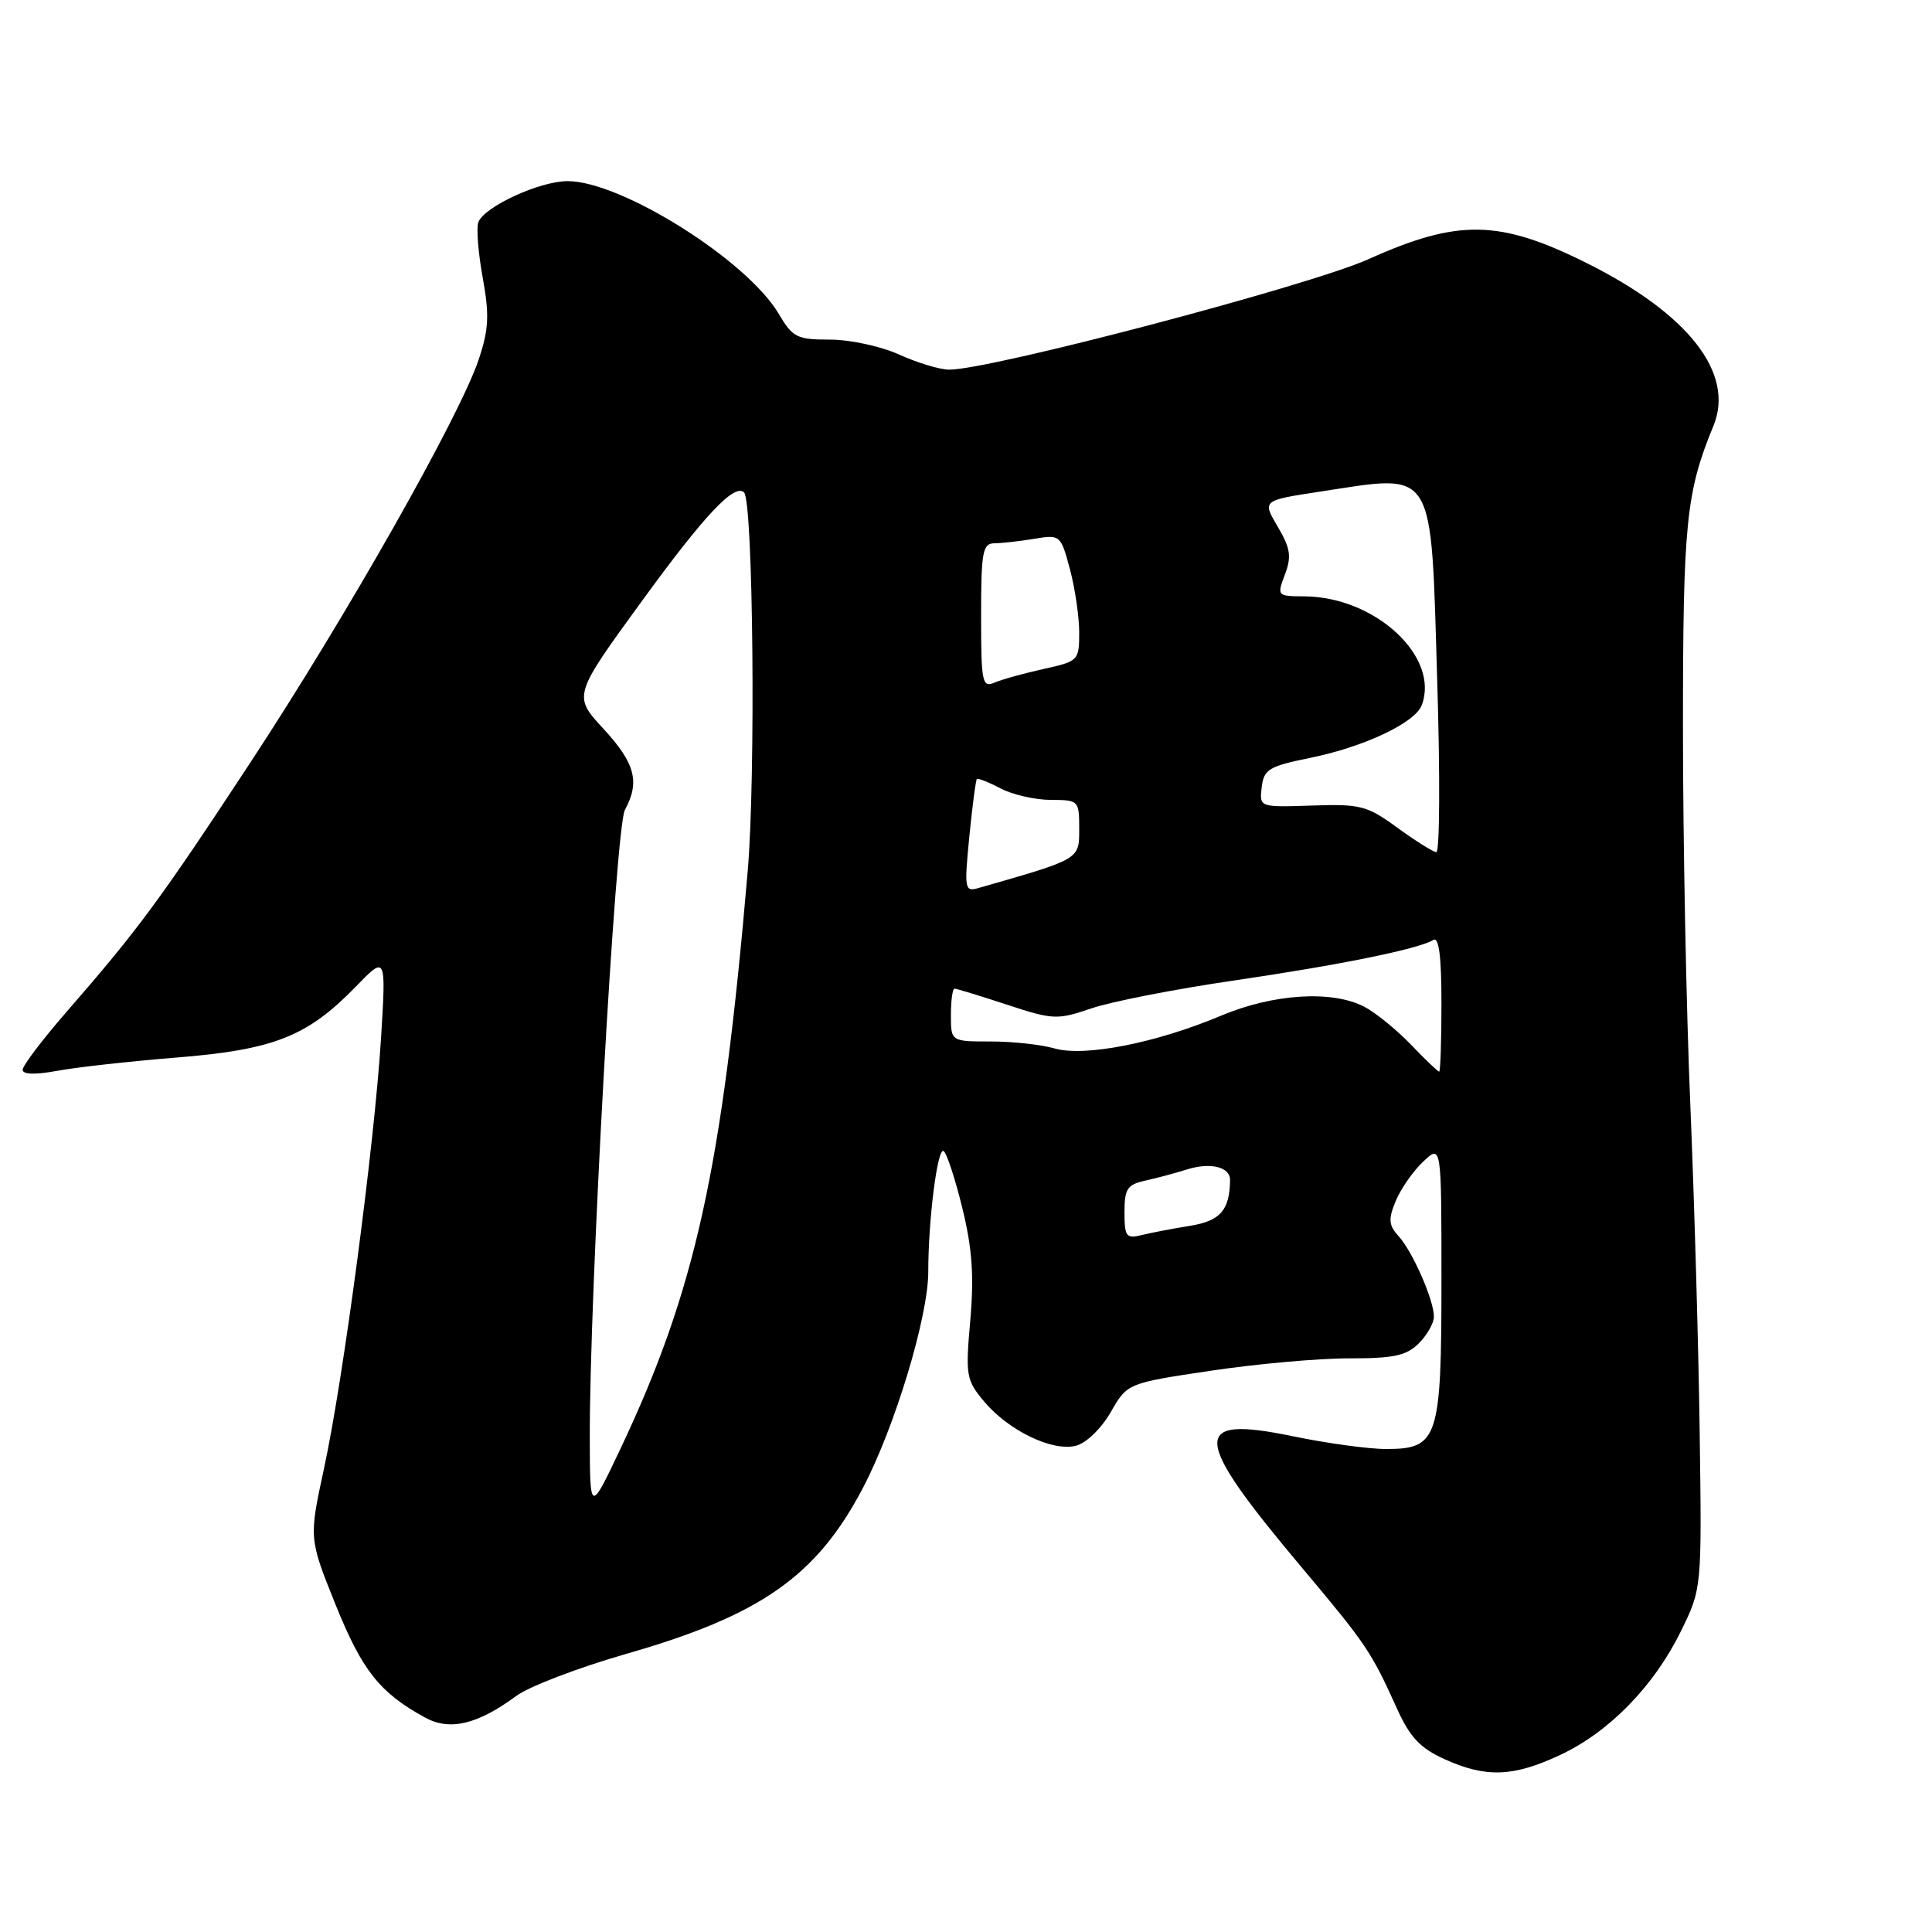 <?xml version="1.0" encoding="UTF-8" standalone="no"?>
<!DOCTYPE svg PUBLIC "-//W3C//DTD SVG 1.1//EN" "http://www.w3.org/Graphics/SVG/1.1/DTD/svg11.dtd" >
<svg xmlns="http://www.w3.org/2000/svg" xmlns:xlink="http://www.w3.org/1999/xlink" version="1.1" viewBox="0 0 256 256">
 <g >
 <path fill="currentColor"
d=" M 206.67 232.57 C 213.19 229.54 219.14 223.45 222.72 216.16 C 225.50 210.50 225.50 210.50 225.22 190.00 C 225.07 178.72 224.51 159.15 223.98 146.50 C 223.44 133.85 223.00 111.34 223.00 96.47 C 223.00 69.34 223.41 65.23 227.04 56.43 C 229.90 49.47 223.74 41.57 210.19 34.83 C 198.66 29.09 193.20 29.00 181.29 34.36 C 173.45 37.87 131.09 49.03 125.75 48.98 C 124.51 48.97 121.54 48.07 119.14 46.98 C 116.74 45.89 112.63 45.00 109.99 45.00 C 105.60 45.00 105.03 44.72 103.19 41.59 C 99.00 34.49 82.32 24.00 75.21 24.00 C 71.52 24.00 64.18 27.38 63.39 29.43 C 63.10 30.17 63.36 33.48 63.96 36.78 C 64.86 41.75 64.77 43.62 63.43 47.64 C 60.91 55.17 45.91 81.66 33.20 101.00 C 21.22 119.24 18.35 123.13 8.77 134.13 C 5.60 137.78 3.00 141.21 3.00 141.75 C 3.00 142.38 4.66 142.43 7.58 141.89 C 10.10 141.42 17.21 140.63 23.39 140.13 C 36.27 139.10 40.73 137.34 47.12 130.76 C 51.16 126.59 51.16 126.59 50.49 137.55 C 49.61 151.66 45.50 182.73 42.93 194.60 C 40.93 203.84 40.93 203.84 44.47 212.64 C 47.99 221.36 50.31 224.29 56.33 227.59 C 59.61 229.38 63.26 228.51 68.41 224.72 C 70.11 223.46 76.67 220.96 83.00 219.14 C 100.78 214.05 108.20 208.85 114.32 197.20 C 118.56 189.14 123.00 174.47 123.00 168.53 C 123.00 161.64 124.22 152.02 125.03 152.52 C 125.44 152.77 126.56 156.17 127.51 160.06 C 128.82 165.39 129.08 169.05 128.57 174.92 C 127.92 182.30 128.02 182.87 130.43 185.74 C 133.67 189.58 139.44 192.36 142.56 191.57 C 143.92 191.23 145.91 189.31 147.17 187.13 C 149.38 183.28 149.38 183.28 160.44 181.63 C 166.52 180.72 174.76 179.98 178.75 179.99 C 184.68 180.00 186.37 179.63 188.00 178.00 C 189.10 176.90 190.00 175.31 190.00 174.47 C 190.00 172.27 187.20 165.88 185.33 163.81 C 184.00 162.34 183.93 161.57 184.95 159.12 C 185.62 157.51 187.25 155.17 188.58 153.92 C 191.00 151.65 191.00 151.65 191.00 169.60 C 191.00 190.65 190.56 192.00 183.69 192.00 C 181.39 192.01 175.79 191.24 171.25 190.30 C 157.68 187.49 157.89 190.33 172.50 207.71 C 181.04 217.87 181.69 218.84 185.09 226.36 C 186.82 230.19 188.17 231.63 191.39 233.09 C 196.87 235.58 200.48 235.46 206.67 232.57 Z  M 78.15 190.50 C 78.10 171.44 81.56 109.58 82.80 107.32 C 84.82 103.62 84.17 101.13 79.96 96.57 C 75.92 92.19 75.92 92.19 85.13 79.54 C 93.37 68.22 97.34 64.01 98.59 65.25 C 99.80 66.46 100.15 102.98 99.07 115.50 C 95.68 154.98 92.15 170.97 82.20 192.00 C 78.17 200.50 78.17 200.50 78.15 190.50 Z  M 149.00 160.63 C 149.00 157.52 149.37 156.96 151.75 156.44 C 153.26 156.11 155.75 155.44 157.28 154.96 C 160.38 153.98 163.01 154.62 162.99 156.36 C 162.94 160.37 161.69 161.79 157.66 162.43 C 155.37 162.80 152.49 163.35 151.25 163.66 C 149.23 164.16 149.00 163.85 149.00 160.63 Z  M 186.95 138.41 C 185.05 136.44 182.28 134.19 180.80 133.41 C 176.54 131.18 168.74 131.66 161.78 134.59 C 153.18 138.21 143.72 140.07 139.72 138.92 C 137.96 138.41 134.15 138.00 131.26 138.00 C 126.00 138.00 126.00 138.00 126.00 134.50 C 126.00 132.57 126.22 131.00 126.48 131.00 C 126.74 131.00 129.86 131.95 133.41 133.12 C 139.56 135.14 140.08 135.16 144.63 133.61 C 147.25 132.72 155.66 131.07 163.32 129.95 C 177.48 127.88 187.97 125.75 189.92 124.55 C 190.66 124.09 191.00 126.72 191.00 132.94 C 191.00 137.92 190.86 142.00 190.70 142.00 C 190.53 142.00 188.84 140.39 186.95 138.41 Z  M 128.44 110.86 C 128.84 106.81 129.29 103.38 129.44 103.23 C 129.58 103.08 131.01 103.64 132.60 104.48 C 134.20 105.31 137.19 105.99 139.25 105.99 C 142.93 106.00 143.00 106.07 143.00 109.82 C 143.00 113.91 143.20 113.79 129.61 117.68 C 127.83 118.19 127.76 117.78 128.44 110.86 Z  M 185.15 109.67 C 181.15 106.75 180.27 106.52 173.84 106.74 C 166.87 106.97 166.87 106.97 167.18 104.32 C 167.47 101.93 168.12 101.54 173.61 100.42 C 180.71 98.98 187.48 95.79 188.38 93.46 C 190.83 87.06 182.25 79.08 172.84 79.02 C 169.22 79.00 169.19 78.96 170.26 76.12 C 171.16 73.74 170.99 72.65 169.30 69.78 C 167.25 66.31 167.25 66.31 174.87 65.15 C 190.35 62.79 189.57 61.53 190.44 90.25 C 190.83 102.76 190.77 112.96 190.32 112.92 C 189.87 112.87 187.54 111.41 185.15 109.67 Z  M 130.00 81.61 C 130.00 73.13 130.21 72.00 131.75 71.99 C 132.71 71.98 135.08 71.72 137.02 71.40 C 140.49 70.82 140.55 70.87 141.77 75.42 C 142.45 77.96 143.00 81.73 143.00 83.82 C 143.00 87.52 142.90 87.63 138.25 88.65 C 135.64 89.23 132.71 90.04 131.75 90.46 C 130.15 91.15 130.00 90.38 130.00 81.61 Z "/>
</g>
</svg>